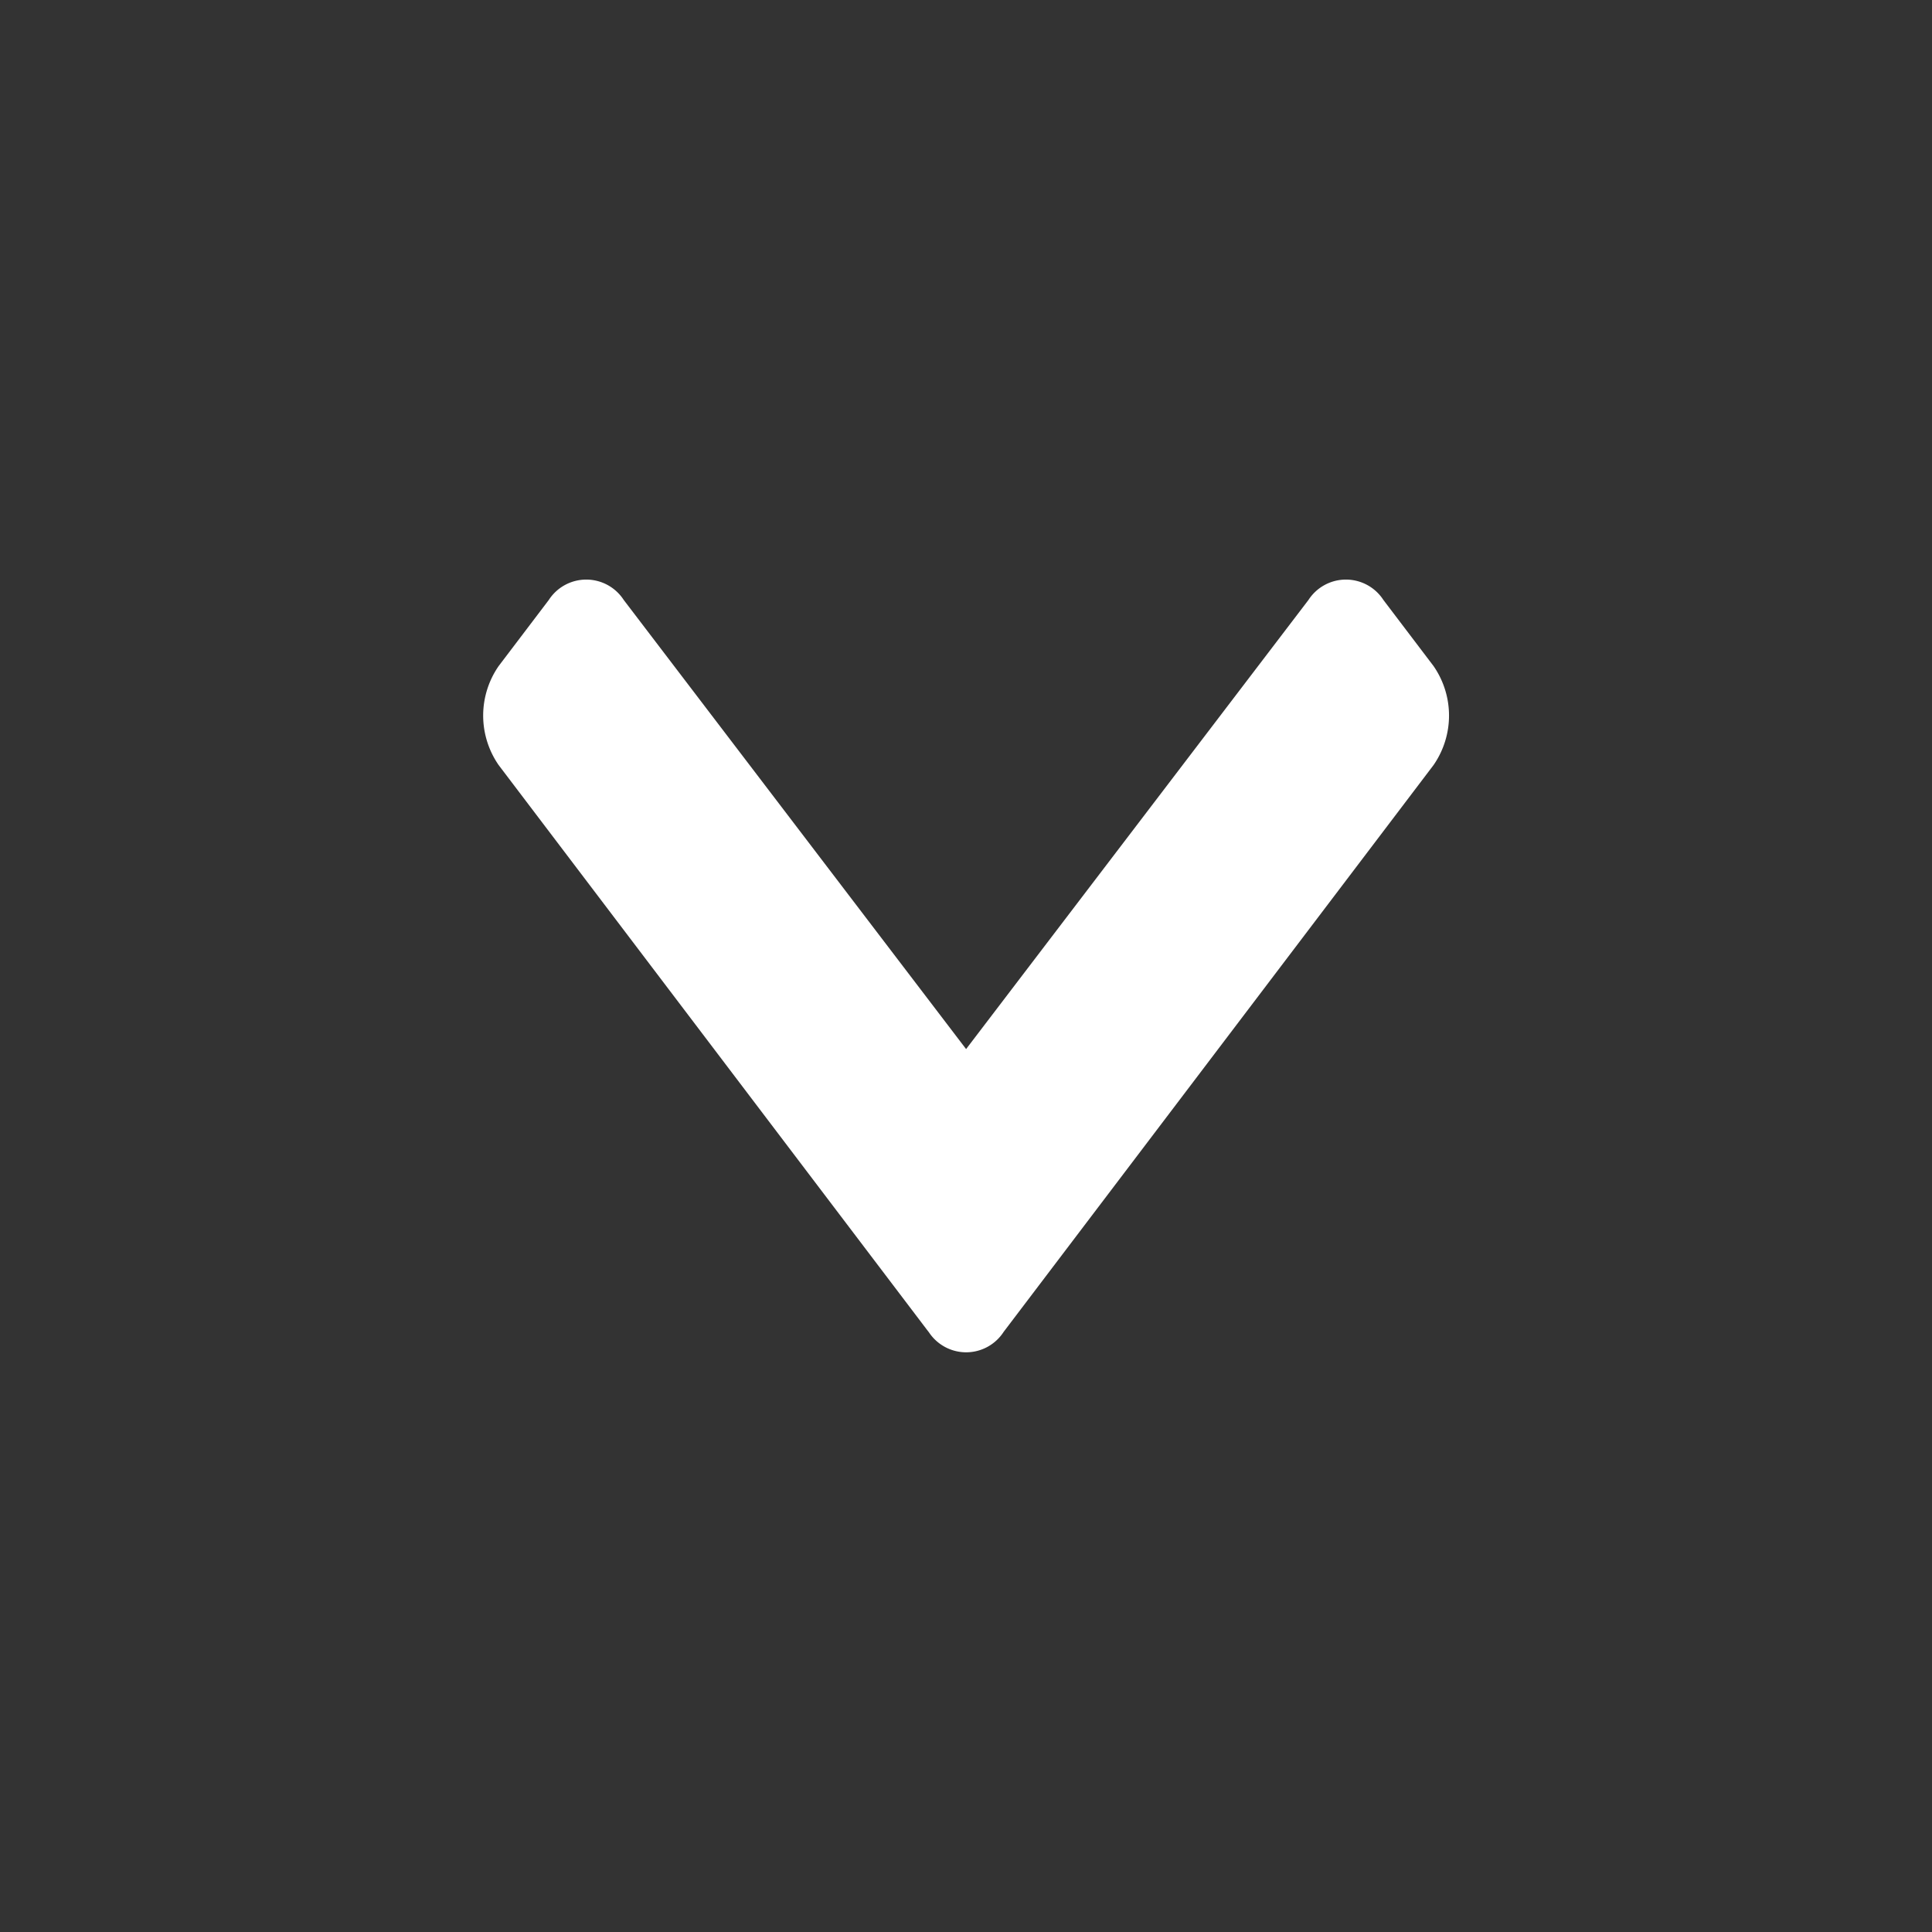 <svg xmlns="http://www.w3.org/2000/svg" xmlns:xlink="http://www.w3.org/1999/xlink" width="20" height="20" viewBox="0 0 20 20">
  <rect x="0" y="0" width="20" height="20" fill="#333333" stroke="none"/>
  <defs>
    <clipPath id="clip-chevron-down-solid">
      <rect width="20" height="20"/>
    </clipPath>
  </defs>
  <g id="chevron-down-solid" clip-path="url(#clip-chevron-down-solid)">
    <path id="chevron-down-solid-2" data-name="chevron-down-solid" d="M10.268,131.282l-4.45-5.867a.9.9,0,0,1,0-1.025l.519-.684a.462.462,0,0,1,.776,0l3.544,4.649,3.544-4.649a.462.462,0,0,1,.776,0l.519.684a.9.9,0,0,1,0,1.025l-4.45,5.867a.462.462,0,0,1-.777,0Z" transform="translate(-0.656 -117.495)" fill="#fff"/>
  </g>
</svg>
